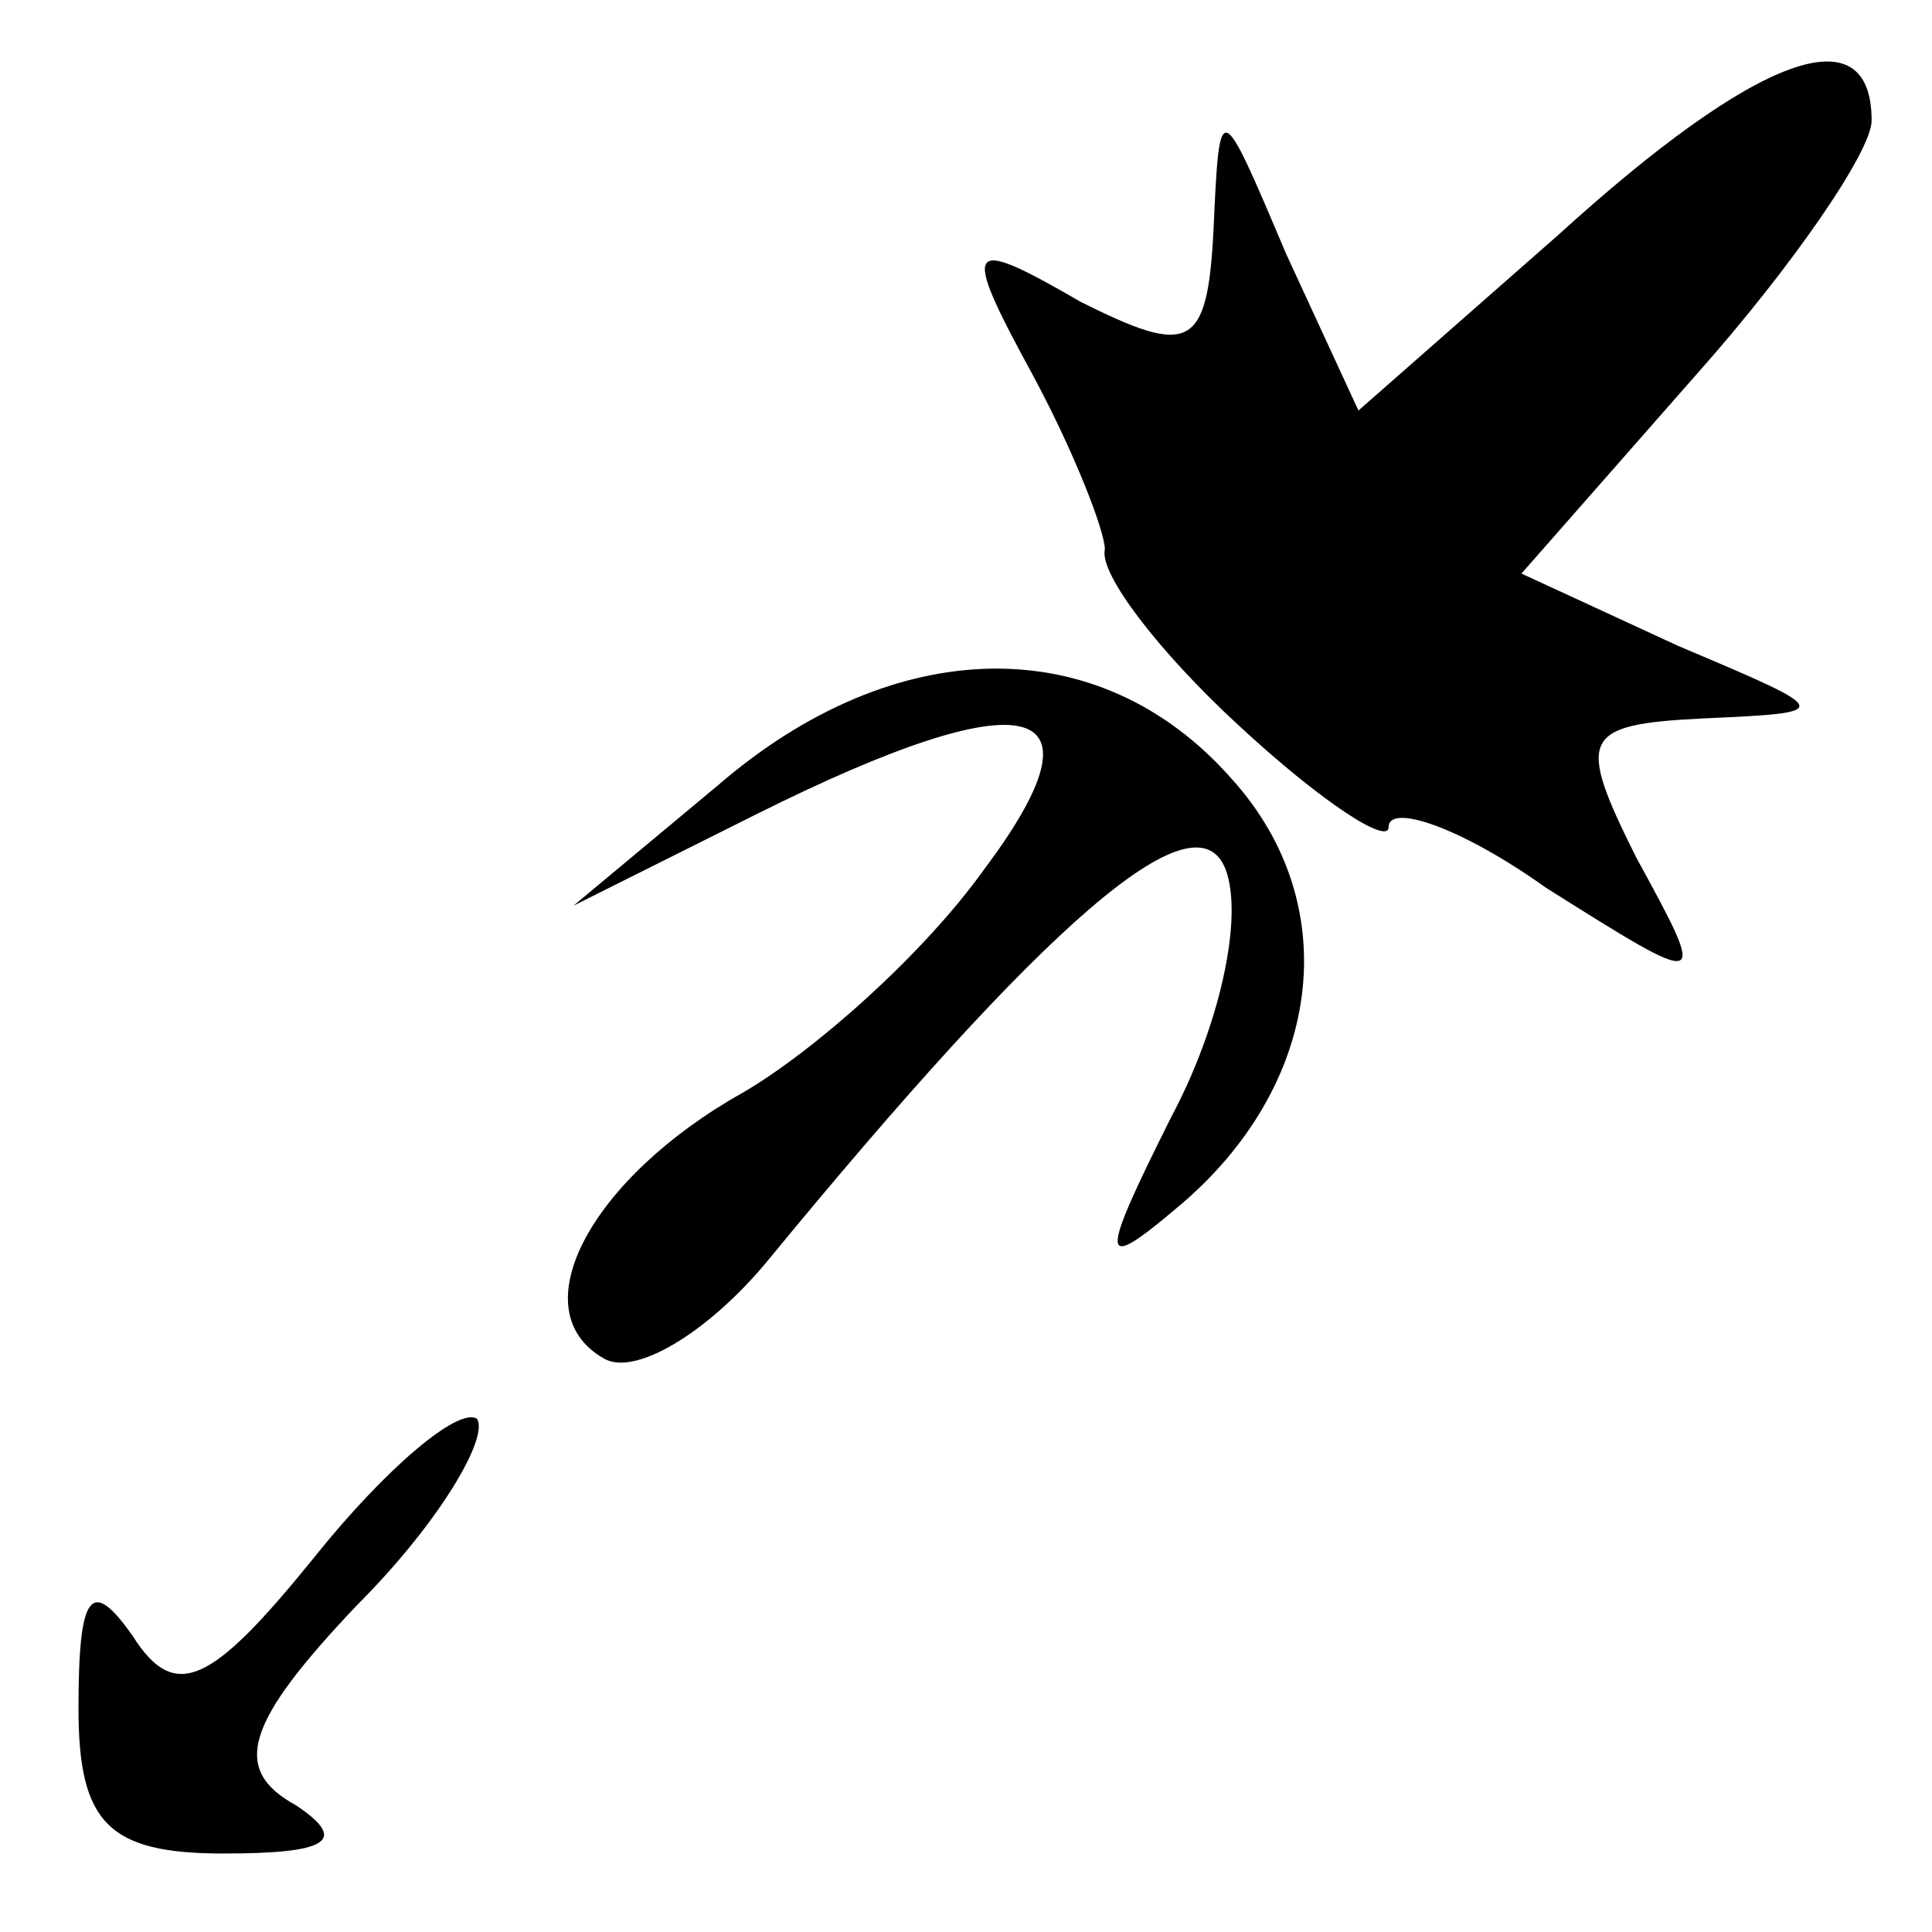 <?xml version="1.0" standalone="no"?>
<!DOCTYPE svg PUBLIC "-//W3C//DTD SVG 20010904//EN"
 "http://www.w3.org/TR/2001/REC-SVG-20010904/DTD/svg10.dtd">
<svg version="1.0" xmlns="http://www.w3.org/2000/svg"
 width="32pt" height="32pt" viewBox="0 0 32 32"
 preserveAspectRatio="xMidYMid meet">
<g transform="translate(0,32) scale(0.1,-0.1)"
fill="#000000" stroke="none">
<path fill="#000000" stroke="none" d="M258 281 l-33 -29 -12 26 c-11 26 -11
26 -12 4 -1 -20 -4 -21 -22 -12 -19 11 -20 10 -8 -12 7 -13 12 -26 12 -29 -1
-4 9 -17 22 -29 14 -13 25 -20 25 -17 0 4 12 0 26 -10 27 -17 27 -17 15 5 -10
20 -9 22 11 23 22 1 22 1 -4 12 l-26 12 29 33 c16 18 29 37 29 42 0 18 -19 11
-52 -19z"/>
<path fill="#000000" stroke="none" d="M119 190 l-24 -20 30 15 c46 23 59 19
38 -9 -10 -14 -28 -30 -40 -37 -25 -14 -37 -36 -23 -44 5 -3 17 4 27 16 46 56
71 78 76 65 3 -8 -1 -26 -9 -41 -12 -24 -12 -26 1 -15 24 20 28 50 9 71 -22
25 -56 24 -85 -1z"/>
<path fill="#000000" stroke="none" d="M52 62 c-17 -21 -23 -24 -30 -13 -7 10
-9 7 -9 -12 0 -19 5 -24 24 -24 17 0 21 2 12 8 -11 6 -8 14 10 33 14 14 22 28
20 31 -3 2 -15 -8 -27 -23z"/>
</g>
</svg>

